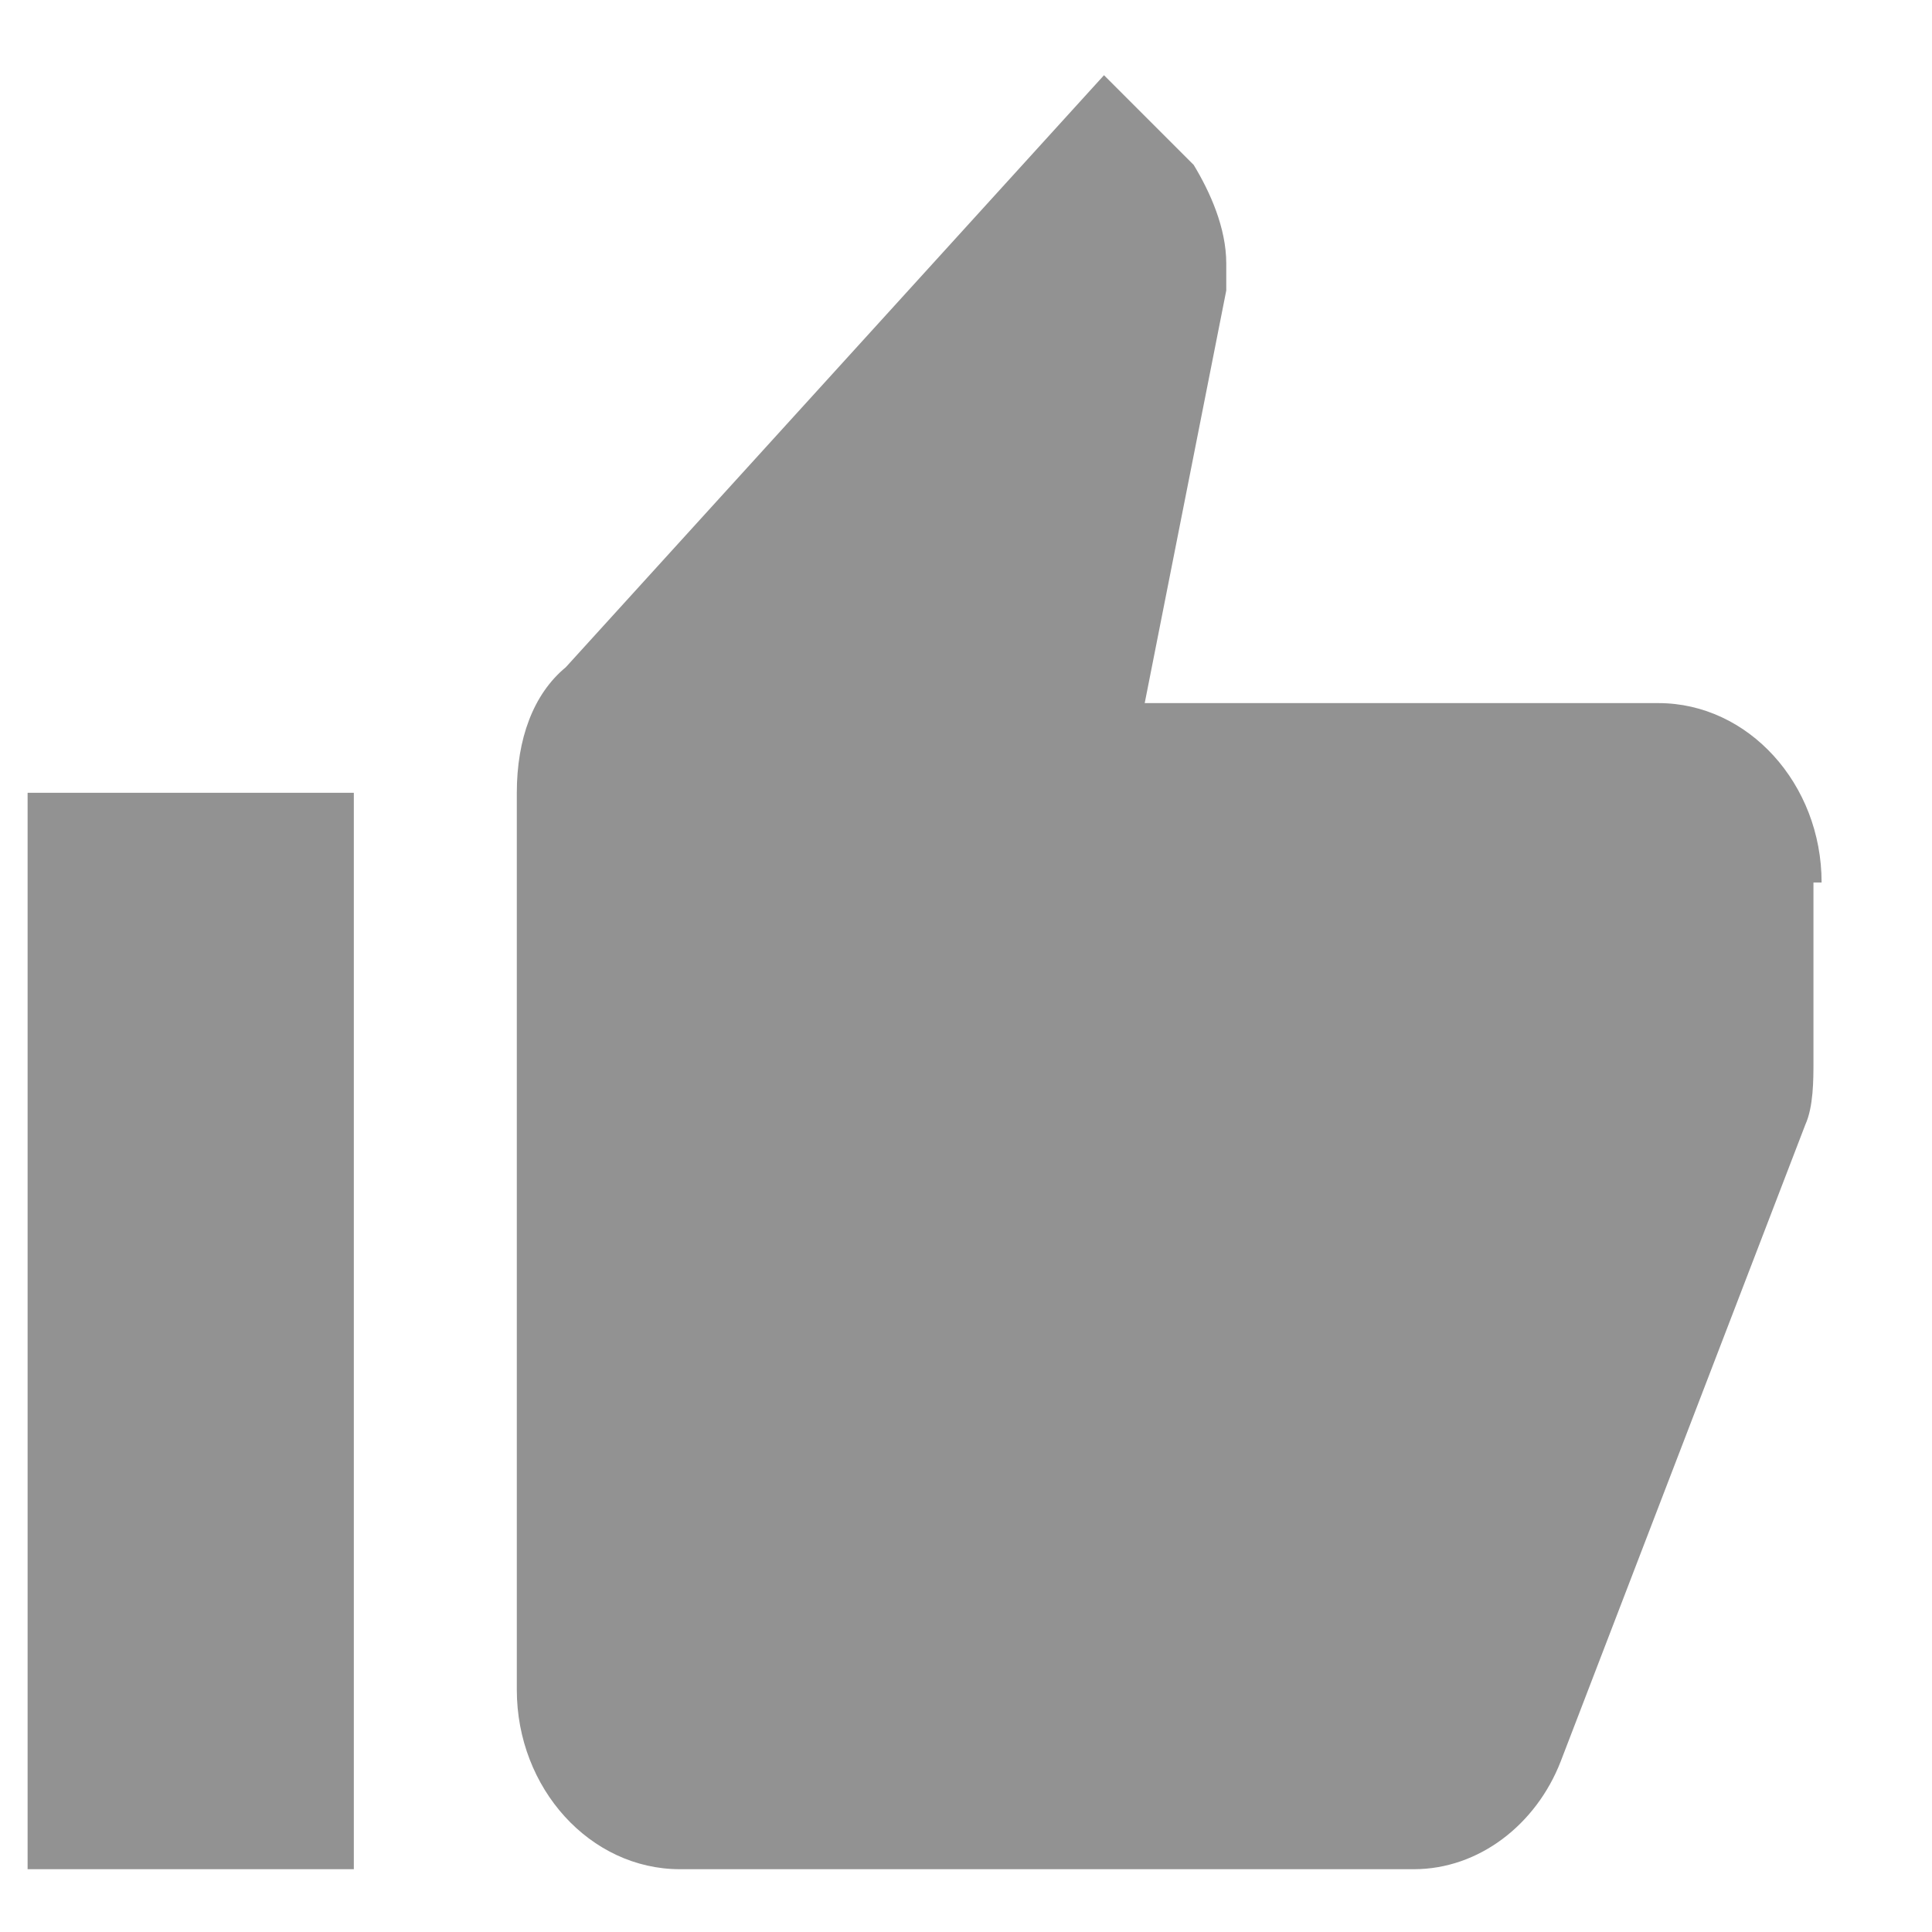 <svg width="14" height="14" viewBox="0 0 14 14" fill="none" xmlns="http://www.w3.org/2000/svg">
<path d="M0.2 13.545H2.564V5.745H0.2V13.545ZM13.2 6.395C13.2 5.68 12.668 5.095 12.018 5.095H8.295L8.886 2.105C8.886 2.04 8.886 1.975 8.886 1.91C8.886 1.65 8.768 1.39 8.65 1.195L8 0.545L4.1 4.835C3.864 5.03 3.745 5.355 3.745 5.745V12.245C3.745 12.96 4.277 13.545 4.927 13.545H10.245C10.718 13.545 11.132 13.22 11.309 12.765L13.082 8.15C13.141 8.02 13.141 7.825 13.141 7.695V6.395L13.2 6.395Z" fill="#929292"/>
</svg>
